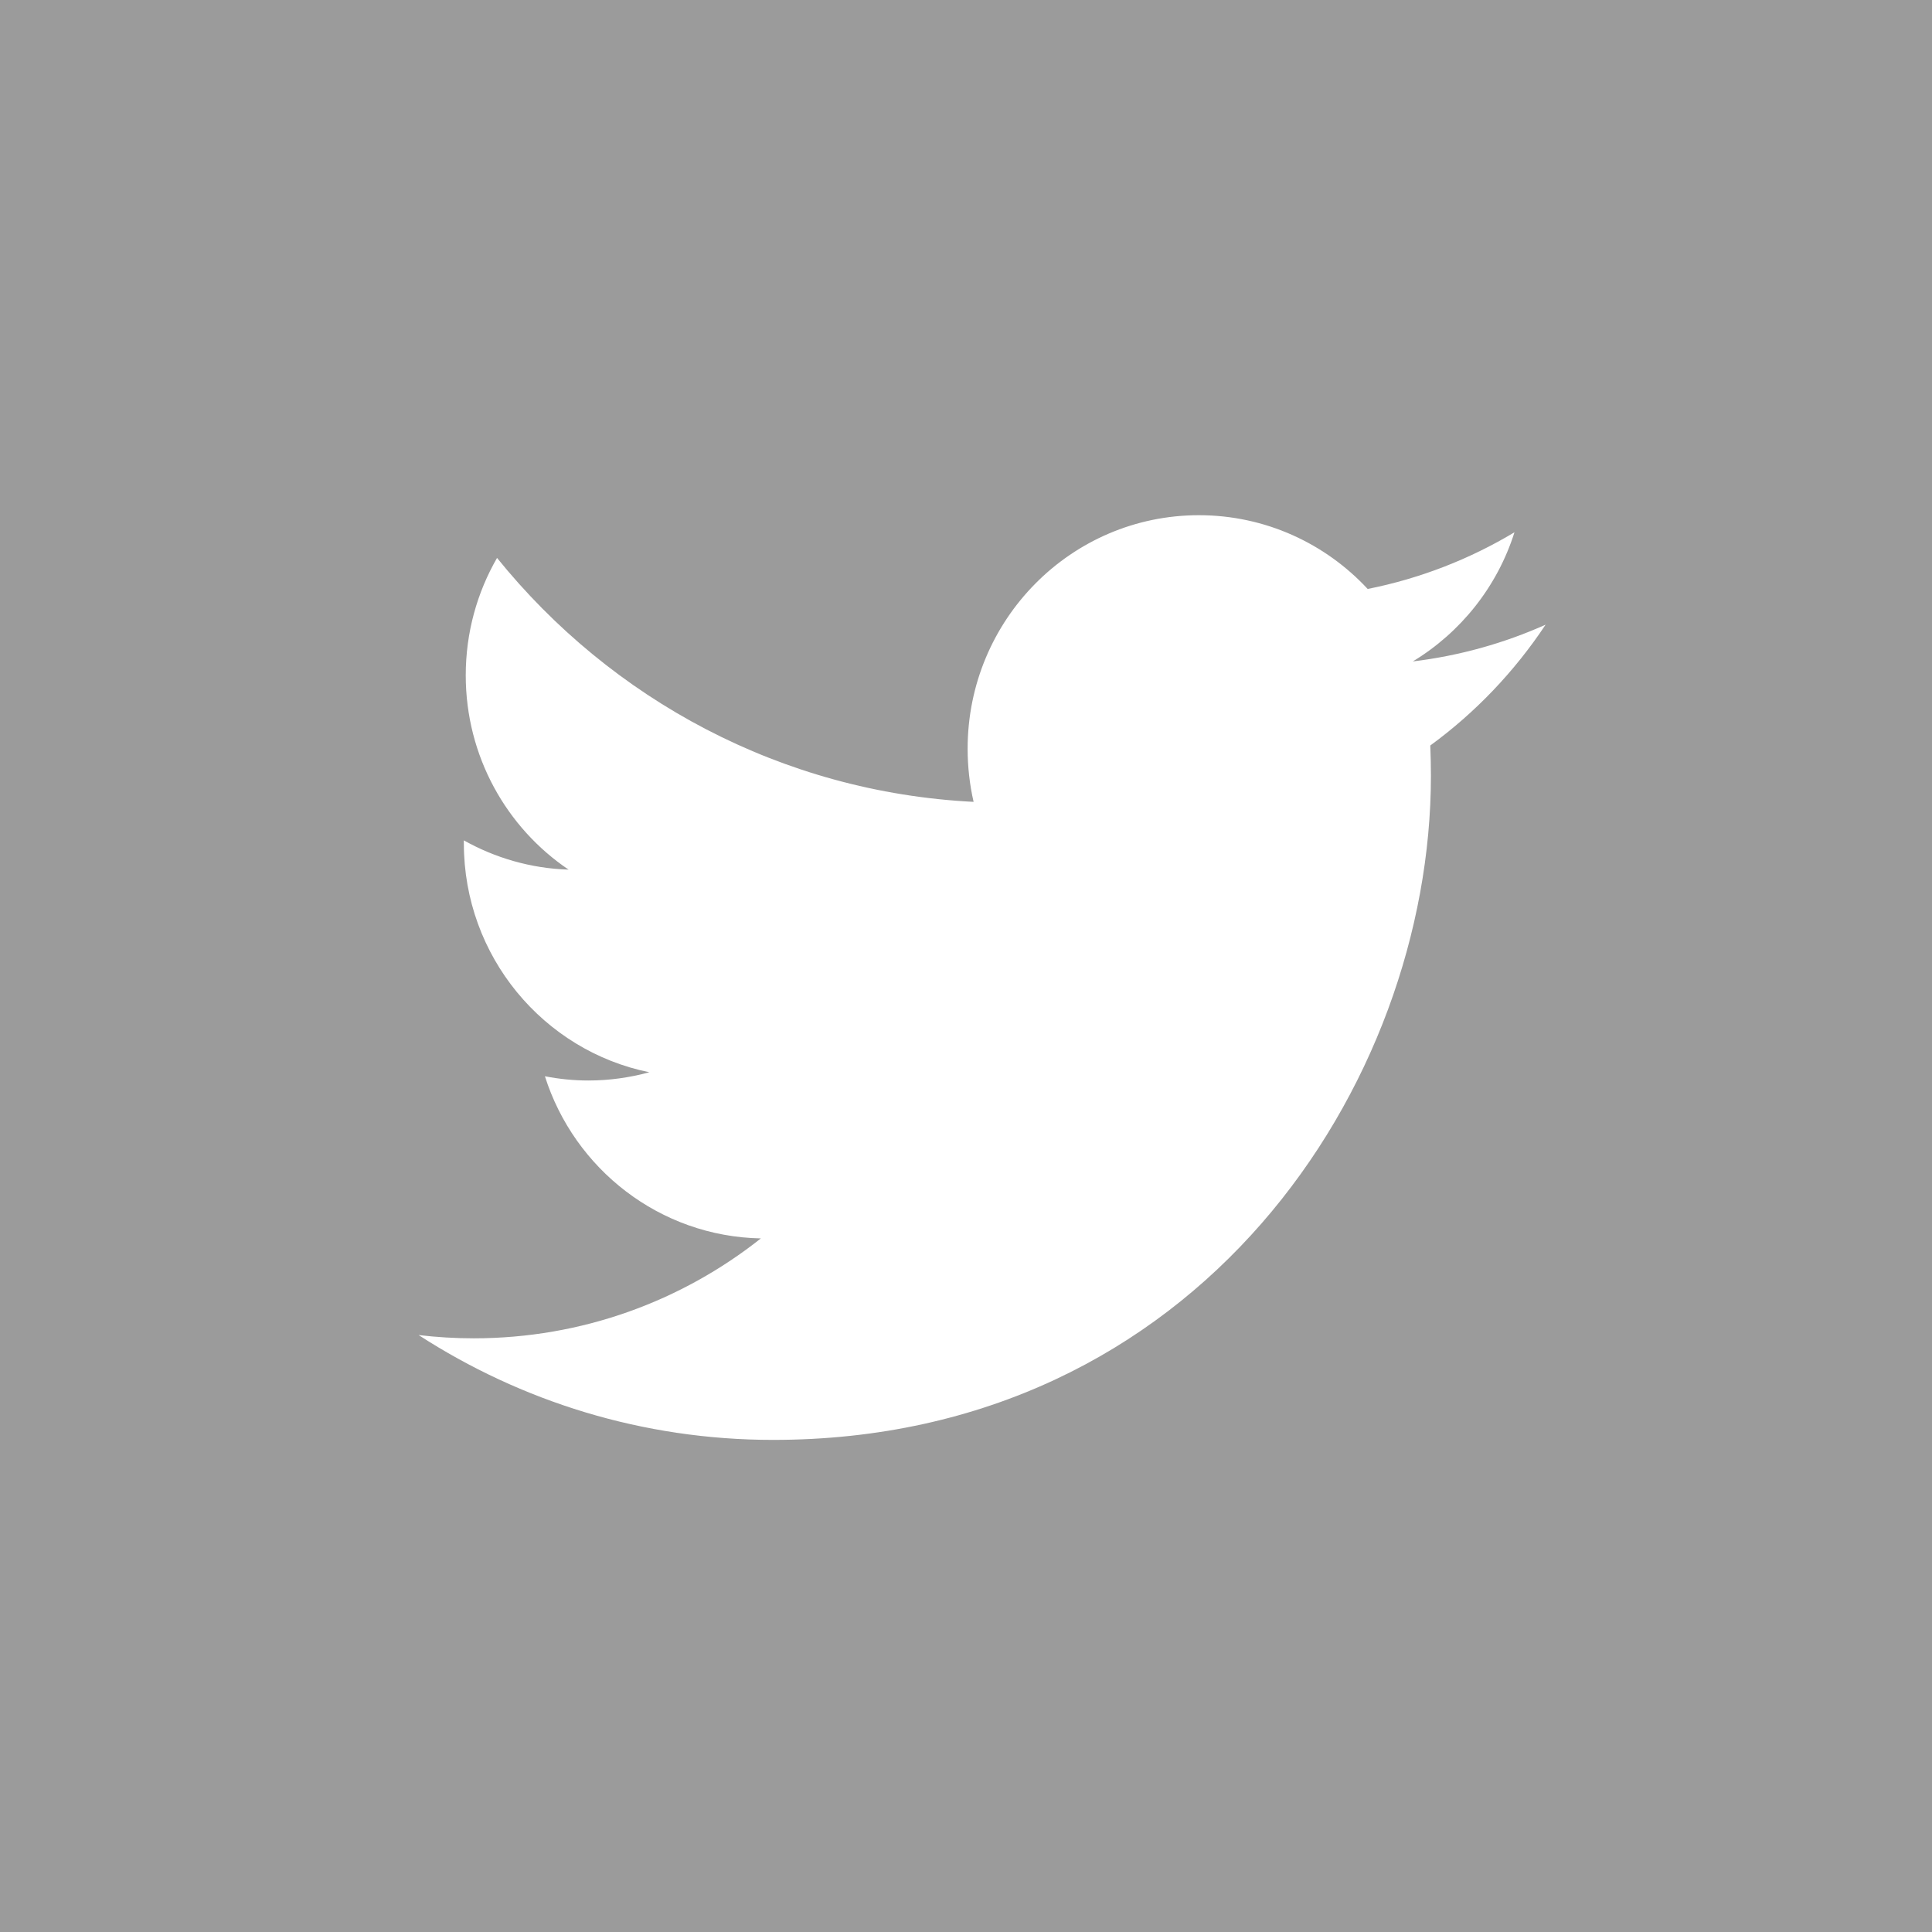 <?xml version="1.0" encoding="UTF-8" standalone="no"?>
<svg width="45px" height="45px" viewBox="0 0 45 45" version="1.1" xmlns="http://www.w3.org/2000/svg" xmlns:xlink="http://www.w3.org/1999/xlink">
    <!-- Generator: Sketch 39.1 (31720) - http://www.bohemiancoding.com/sketch -->
    <title>icon_twitter</title>
    <desc>Created with Sketch.</desc>
    <defs></defs>
    <g id="Page-1" stroke="none" stroke-width="1" fill="none" fill-rule="evenodd">
        <g id="desktop" transform="translate(-1145, -3260)" fill="#9B9B9B">
            <g id="footer" transform="translate(0, 3233)">
                <g id="Group-10" transform="translate(1090, 27)">
                    <path d="M55,0 L100,0 L100,45 L55,45 L55,0 Z M91,14.55 C90.034,14.982 88.996,15.274 87.907,15.406 C89.019,14.733 89.874,13.668 90.275,12.398 C89.236,13.021 88.083,13.474 86.856,13.718 C85.873,12.66 84.473,12 82.924,12 C79.95,12 77.538,14.435 77.538,17.438 C77.538,17.865 77.586,18.279 77.677,18.677 C73.202,18.451 69.234,16.286 66.577,12.995 C66.114,13.799 65.848,14.733 65.848,15.729 C65.848,17.615 66.799,19.281 68.243,20.255 C67.361,20.228 66.531,19.981 65.804,19.574 L65.804,19.643 C65.804,22.277 67.661,24.475 70.124,24.975 C69.673,25.098 69.195,25.167 68.705,25.167 C68.359,25.167 68.02,25.132 67.692,25.068 C68.377,27.229 70.366,28.8 72.722,28.845 C70.881,30.303 68.559,31.172 66.033,31.172 C65.6,31.172 65.171,31.146 64.75,31.096 C67.133,32.638 69.964,33.538 73.007,33.538 C82.912,33.538 88.329,25.254 88.329,18.068 C88.329,17.833 88.323,17.598 88.314,17.364 C89.364,16.598 90.276,15.641 91,14.55 Z" id="icon_twitter"></path>
                </g>
            </g>
        </g>
    </g>
</svg>